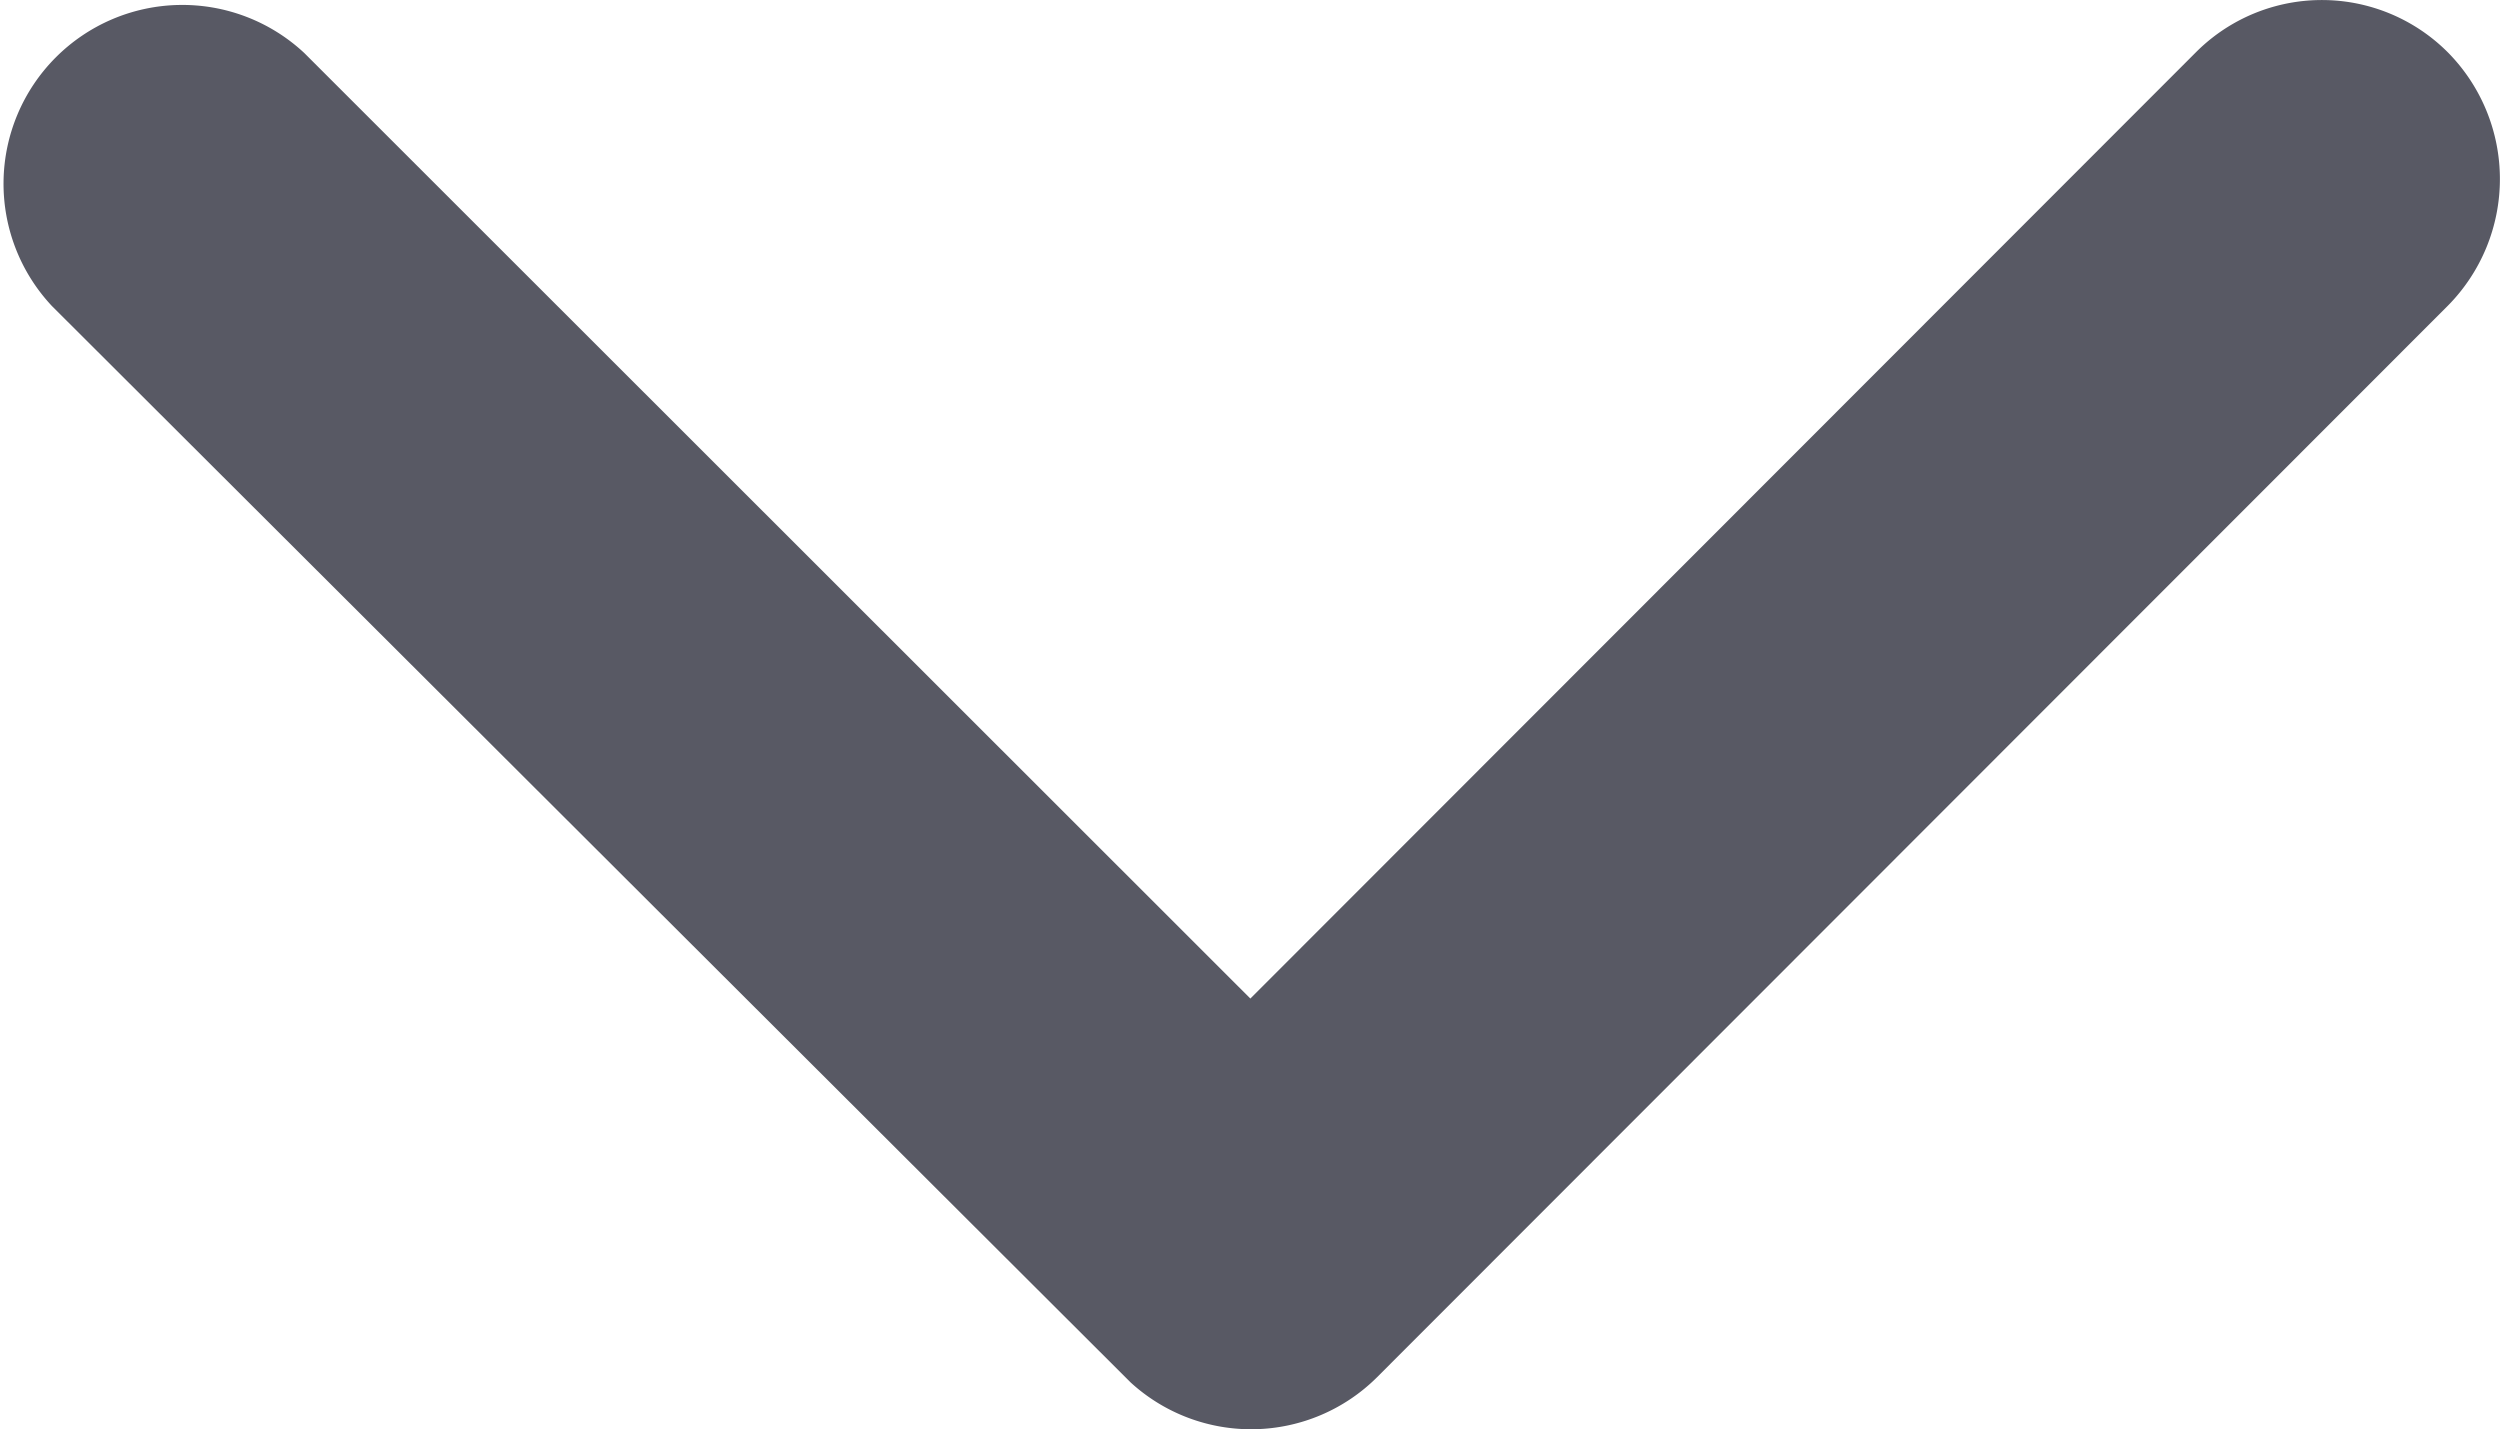 <svg xmlns="http://www.w3.org/2000/svg" width="14.138" height="8.084" viewBox="0 0 14.138 8.084">
  <path id="Icon_ionic-ios-arrow-down" data-name="Icon ionic-ios-arrow-down" d="M13.259,16.893l5.346-5.35a1.006,1.006,0,0,1,1.427,0,1.019,1.019,0,0,1,0,1.431l-6.057,6.061a1.009,1.009,0,0,1-1.393.029l-6.1-6.087a1.011,1.011,0,0,1,1.427-1.431Z" transform="translate(-6.188 -11.246)" fill="#585964"/>
</svg>
